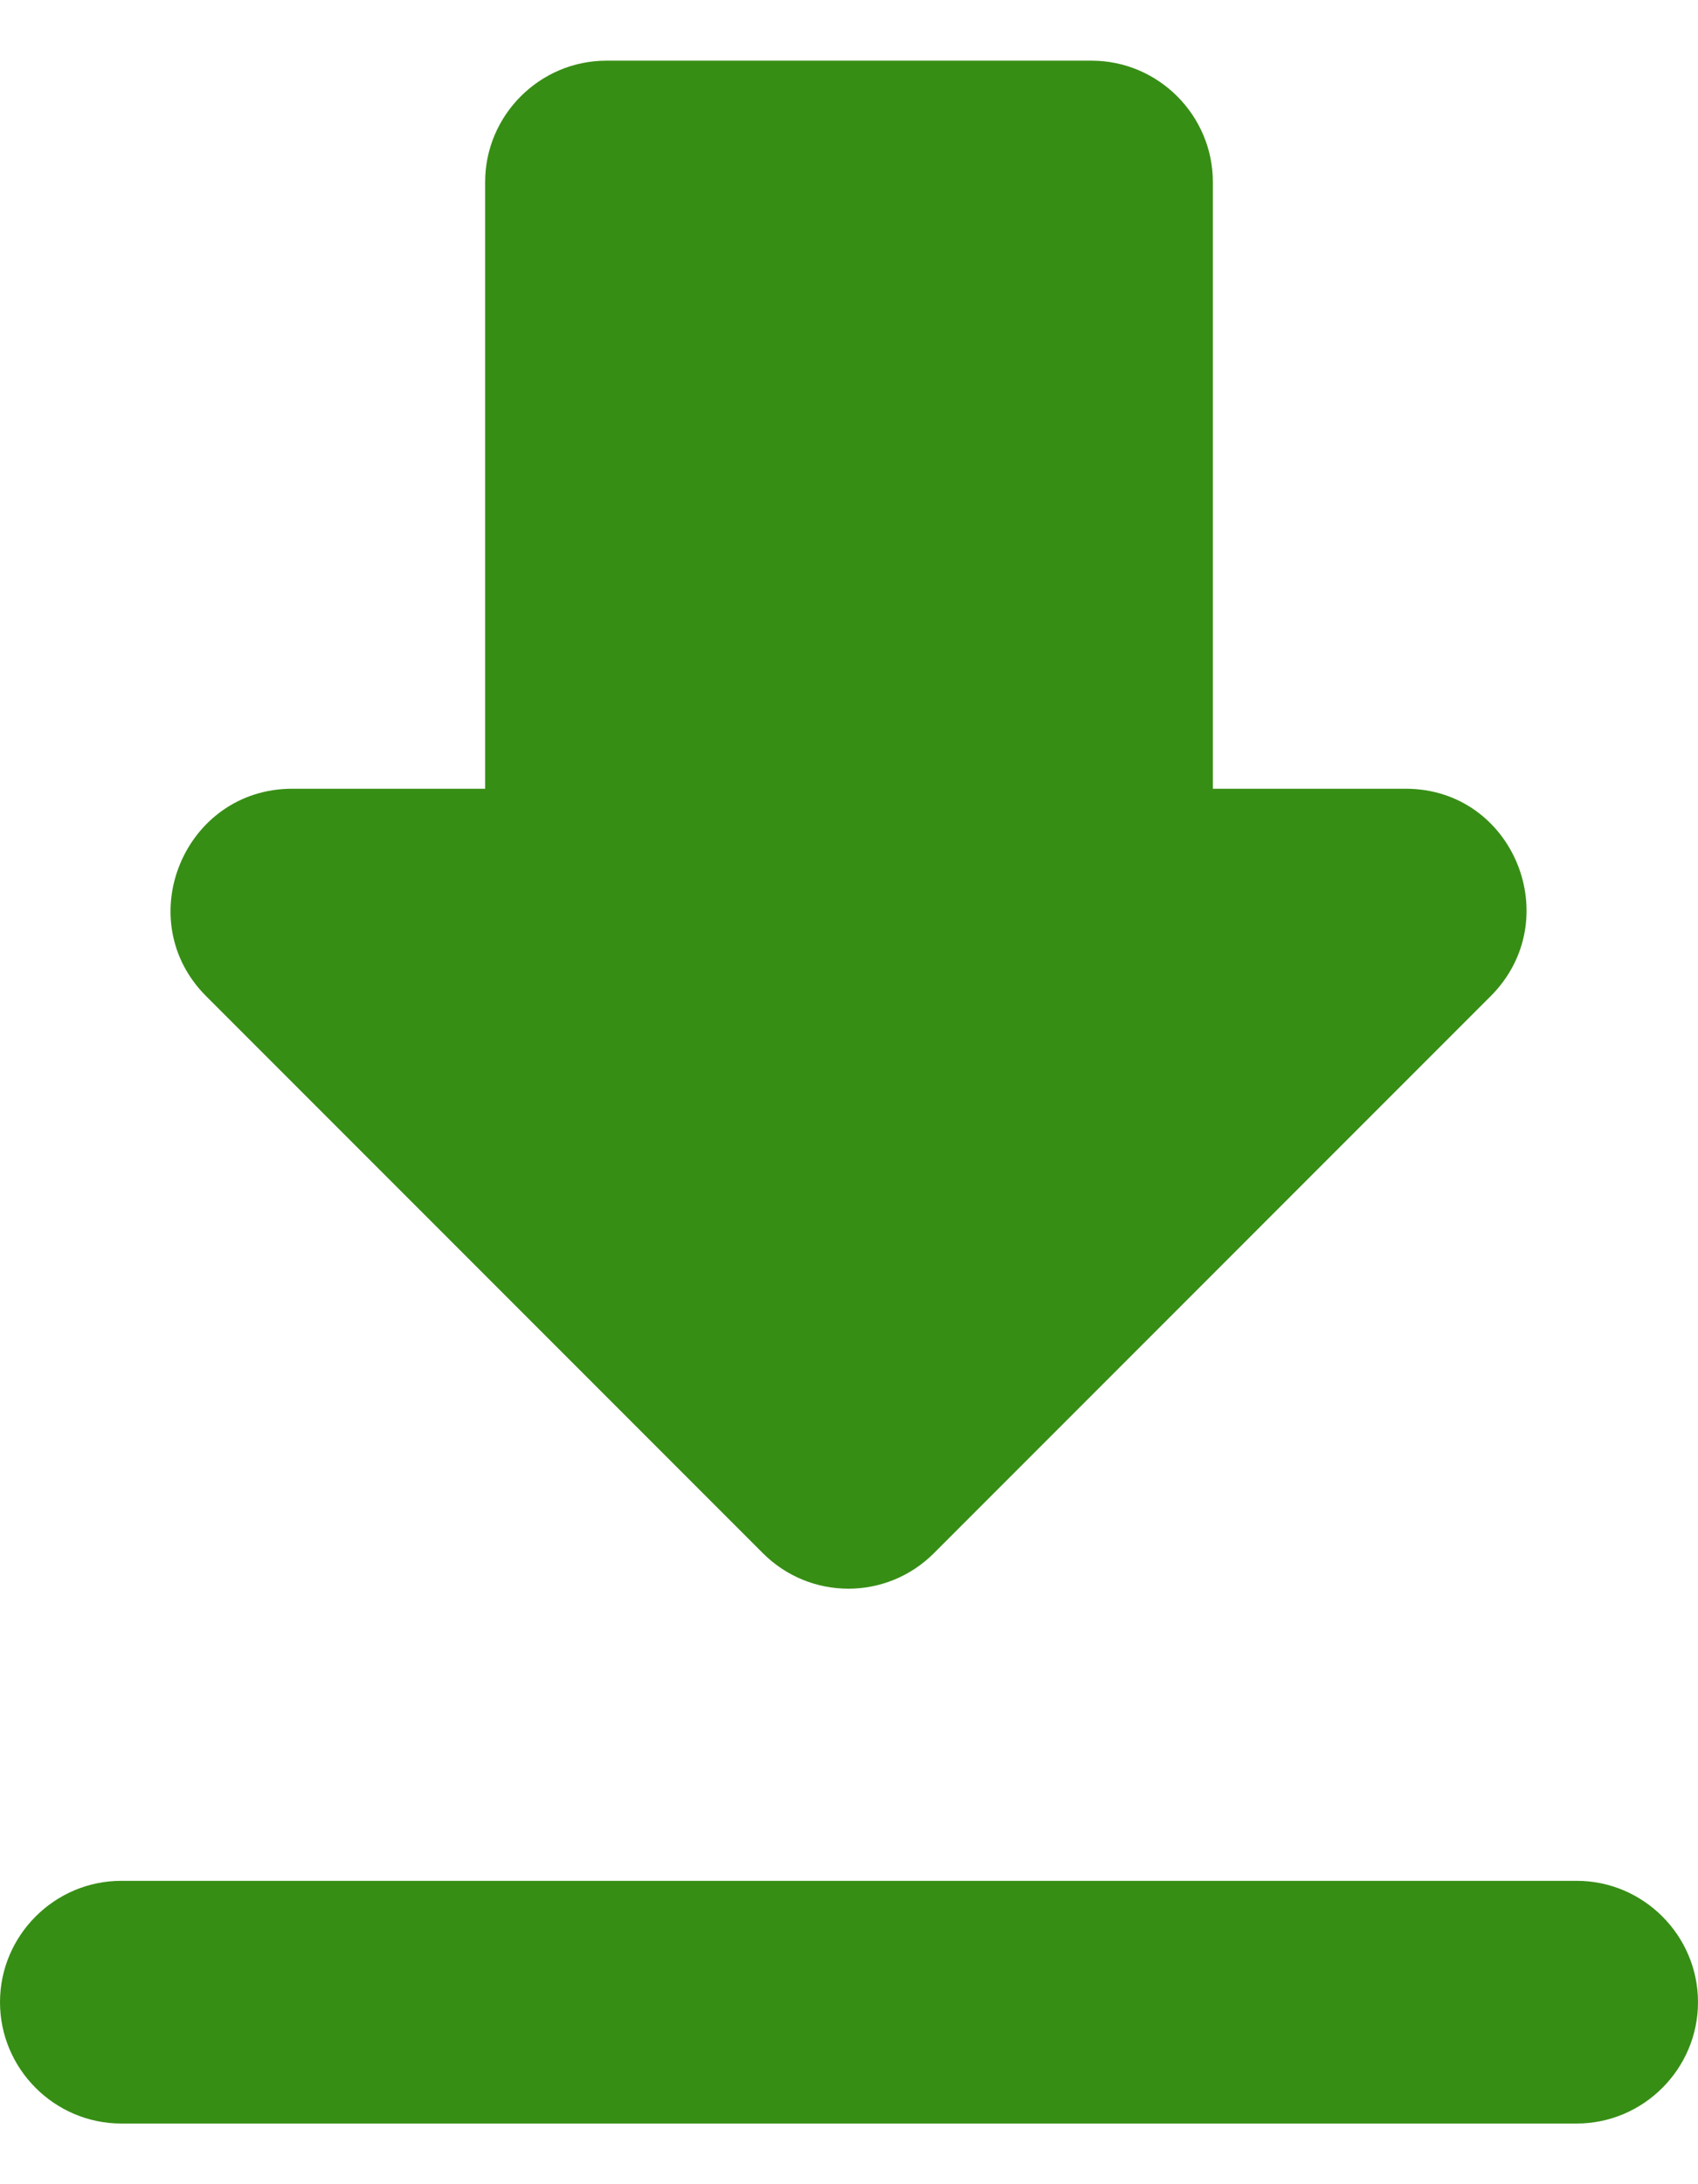 <svg xmlns="http://www.w3.org/2000/svg" width="14" height="18" viewBox="0 0 14 18" fill="none">
  <path d="M11.59 6.5H10V1.5C10 0.95 9.55 0.5 9 0.5H5C4.45 0.5 4 0.95 4 1.5V6.5H2.41C1.52 6.5 1.07 7.58 1.7 8.21L6.29 12.8C6.68 13.19 7.31 13.19 7.7 12.8L12.29 8.21C12.92 7.58 12.48 6.5 11.59 6.5ZM0 16.5C0 17.05 0.45 17.5 1 17.5H13C13.55 17.5 14 17.05 14 16.5C14 15.95 13.55 15.5 13 15.5H1C0.45 15.5 0 15.95 0 16.5Z" fill="#378E15"/>
</svg>